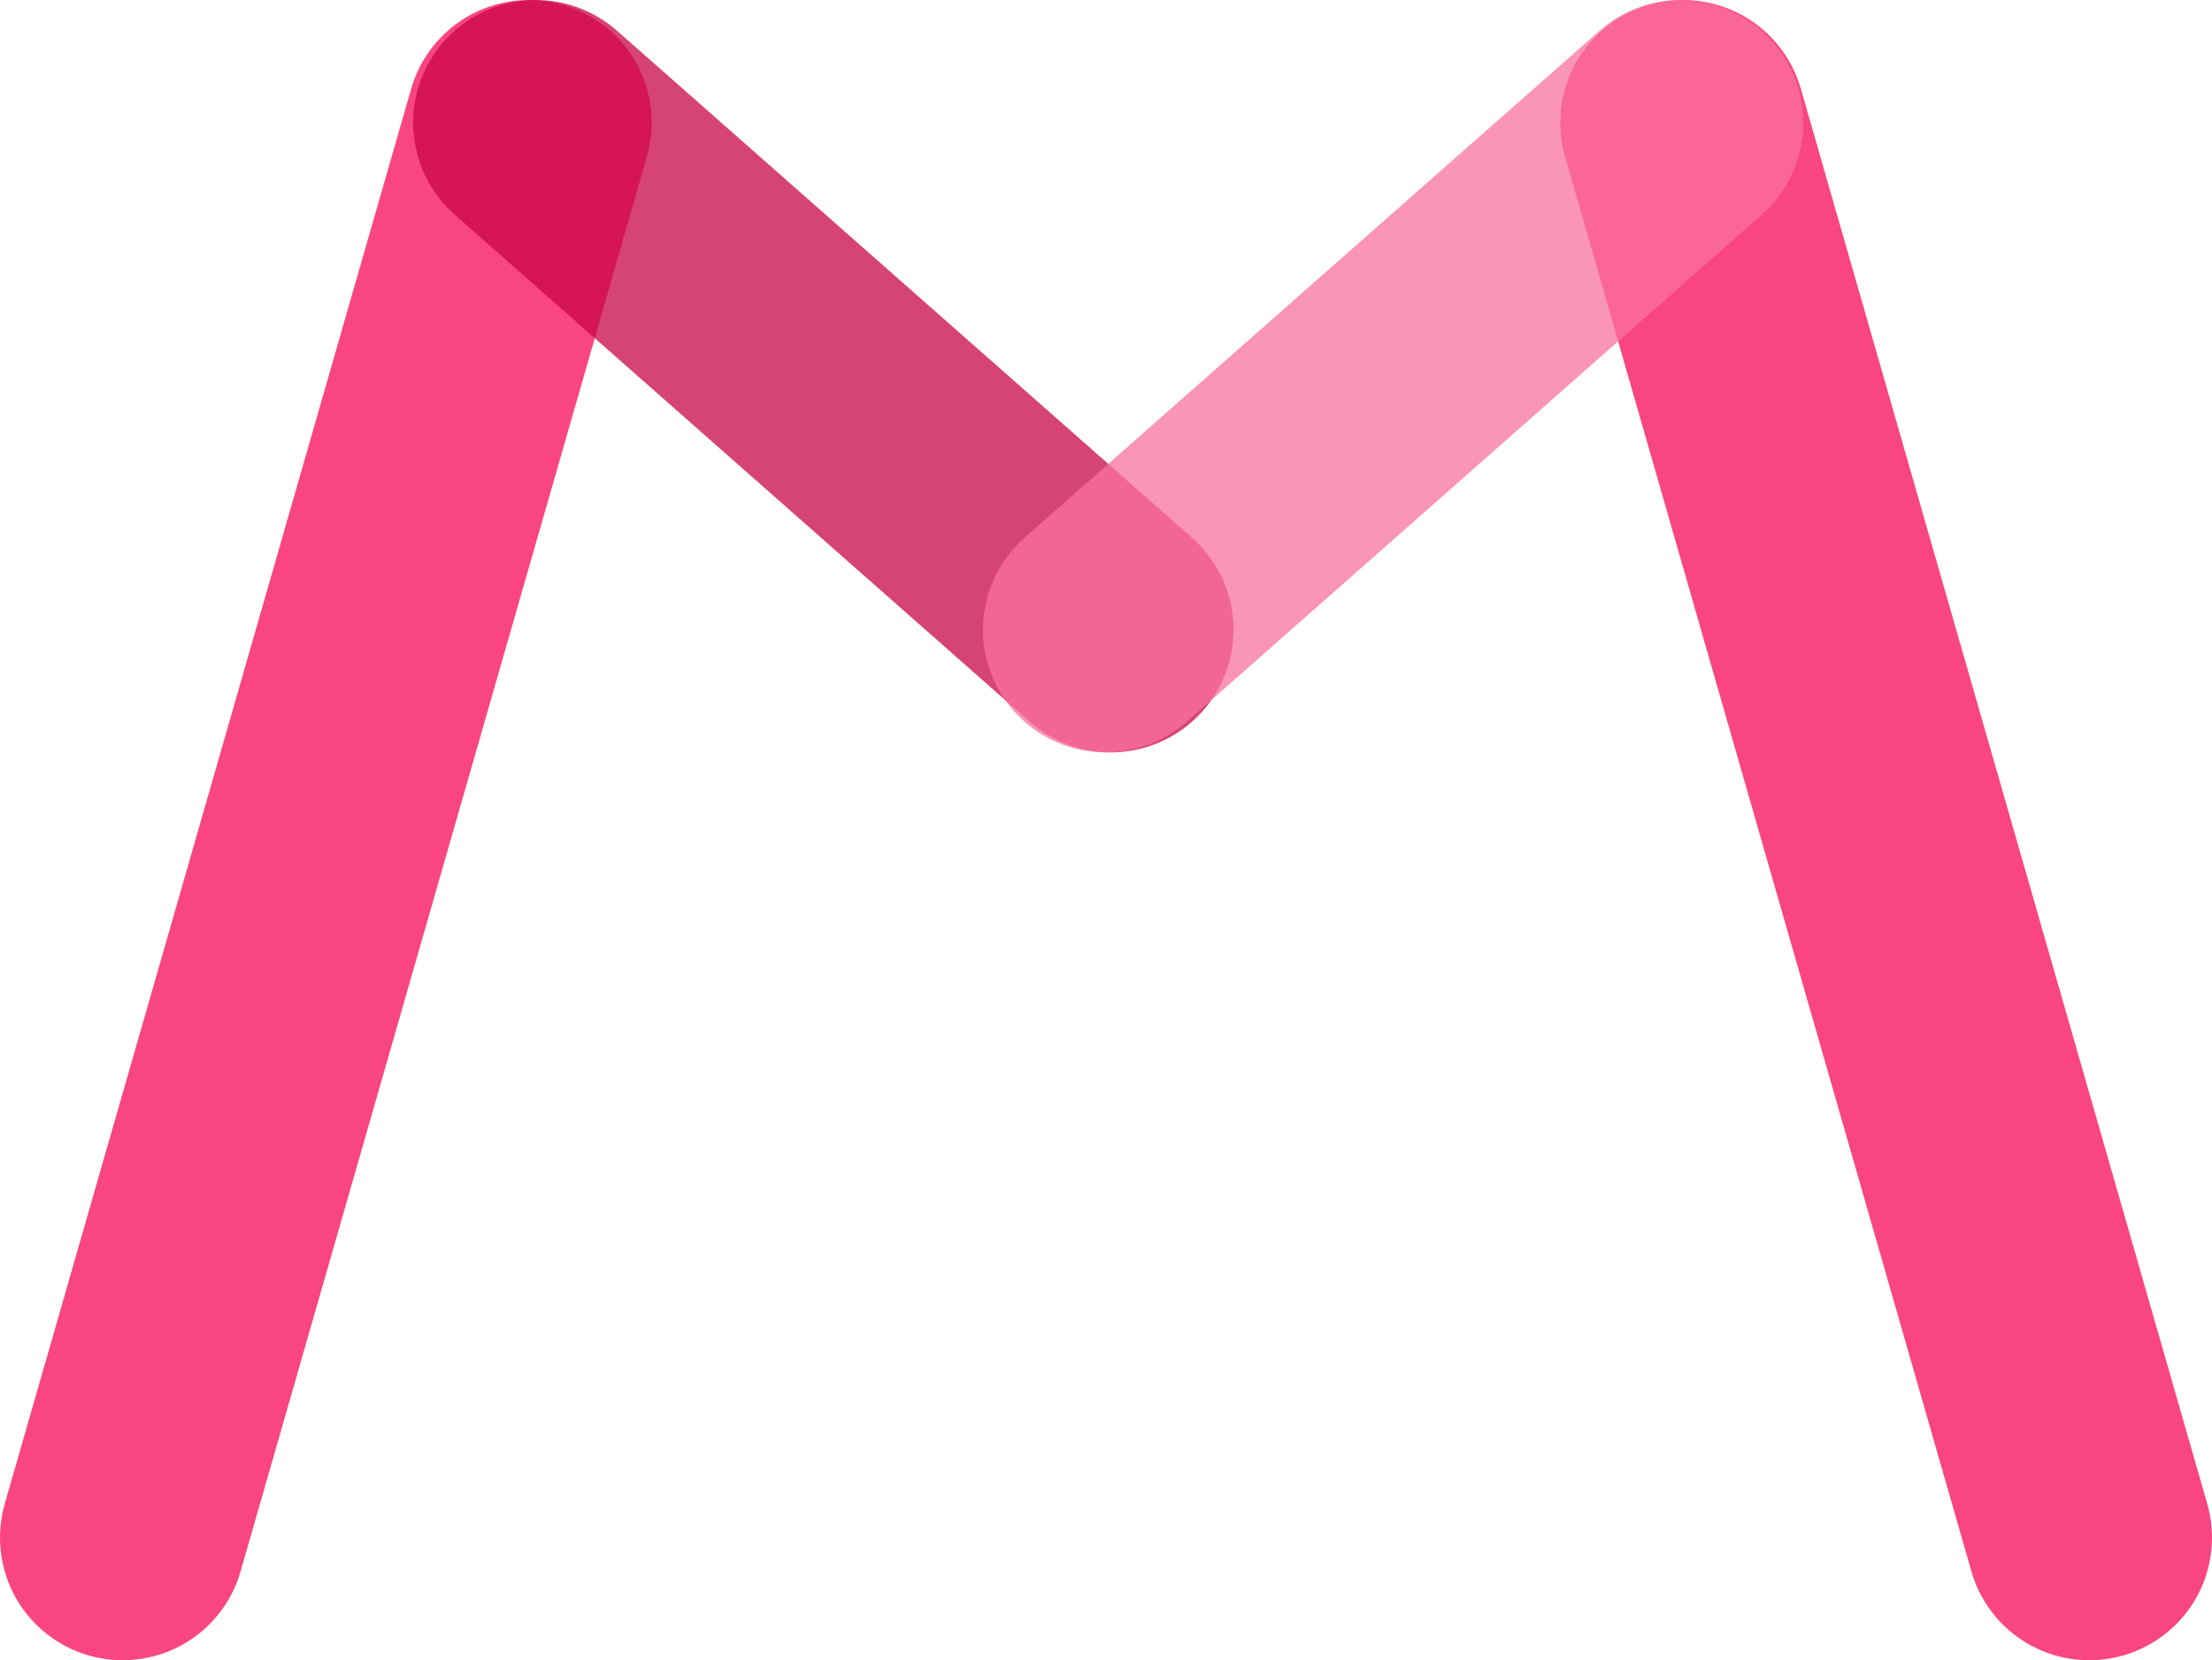 <?xml version="1.0" standalone="no"?><!-- Generator: Gravit.io --><svg xmlns="http://www.w3.org/2000/svg" xmlns:xlink="http://www.w3.org/1999/xlink" style="isolation:isolate" viewBox="0 0 509.456 382.352" width="509.456" height="382.352"><defs><clipPath id="_clipPath_hozXSmq6oRYVpxyg5AY3ZMHOffRU9u3Z"><rect width="509.456" height="382.352"/></clipPath></defs><g clip-path="url(#_clipPath_hozXSmq6oRYVpxyg5AY3ZMHOffRU9u3Z)"><g opacity="0.75"><path d=" M 508.357 346.3 C 510.427 353.505 509.548 361.224 505.927 367.79 C 502.283 374.343 496.207 379.184 489.003 381.254 C 481.798 383.323 474.079 382.444 467.513 378.823 C 460.96 375.179 456.119 369.104 454.049 361.899 L 360.458 36.052 C 358.389 28.847 359.268 21.128 362.888 14.562 C 366.532 8.009 372.608 3.168 379.813 1.098 C 387.018 -0.971 394.736 -0.092 401.302 3.529 C 407.855 7.173 412.696 13.248 414.766 20.453 L 508.357 346.3 Z " fill="rgb(248,7,89)"/></g><g opacity="0.75"><path d=" M 1.098 346.3 C -0.971 353.505 -0.092 361.224 3.529 367.79 C 7.173 374.343 13.248 379.184 20.453 381.254 C 27.658 383.323 35.377 382.444 41.943 378.823 C 48.496 375.179 53.337 369.104 55.406 361.899 L 148.998 36.052 C 151.067 28.847 150.188 21.128 146.567 14.562 C 142.923 8.009 136.848 3.168 129.643 1.098 C 122.438 -0.971 114.72 -0.092 108.154 3.529 C 101.6 7.173 96.759 13.248 94.69 20.453 L 1.098 346.3 Z " fill="rgb(248,7,89)"/></g><g opacity="0.75"><path d=" M 142.091 7.062 L 274.535 123.836 C 280.148 128.79 283.576 135.778 284.047 143.255 C 284.517 150.732 281.994 158.097 277.04 163.709 C 272.087 169.322 265.099 172.75 257.622 173.221 C 250.144 173.692 242.78 171.168 237.167 166.214 L 104.723 49.44 C 99.11 44.487 95.682 37.499 95.211 30.022 C 94.74 22.544 97.264 15.18 102.218 9.567 C 107.171 3.955 114.159 0.527 121.636 0.056 C 129.114 -0.415 136.478 2.109 142.091 7.062 Z " fill="rgb(200,6,71)"/></g><g opacity="0.75"><path d=" M 368.408 7.062 L 235.963 123.836 C 230.351 128.79 226.923 135.778 226.452 143.255 C 225.981 150.732 228.505 158.097 233.458 163.709 C 238.412 169.322 245.399 172.75 252.877 173.221 C 260.354 173.692 267.718 171.168 273.331 166.214 L 405.776 49.44 C 411.388 44.487 414.816 37.499 415.287 30.022 C 415.758 22.544 413.234 15.18 408.281 9.567 C 403.327 3.955 396.34 0.527 388.862 0.056 C 381.385 -0.415 374.021 2.109 368.408 7.062 Z " fill="rgb(249,113,158)"/></g></g></svg>